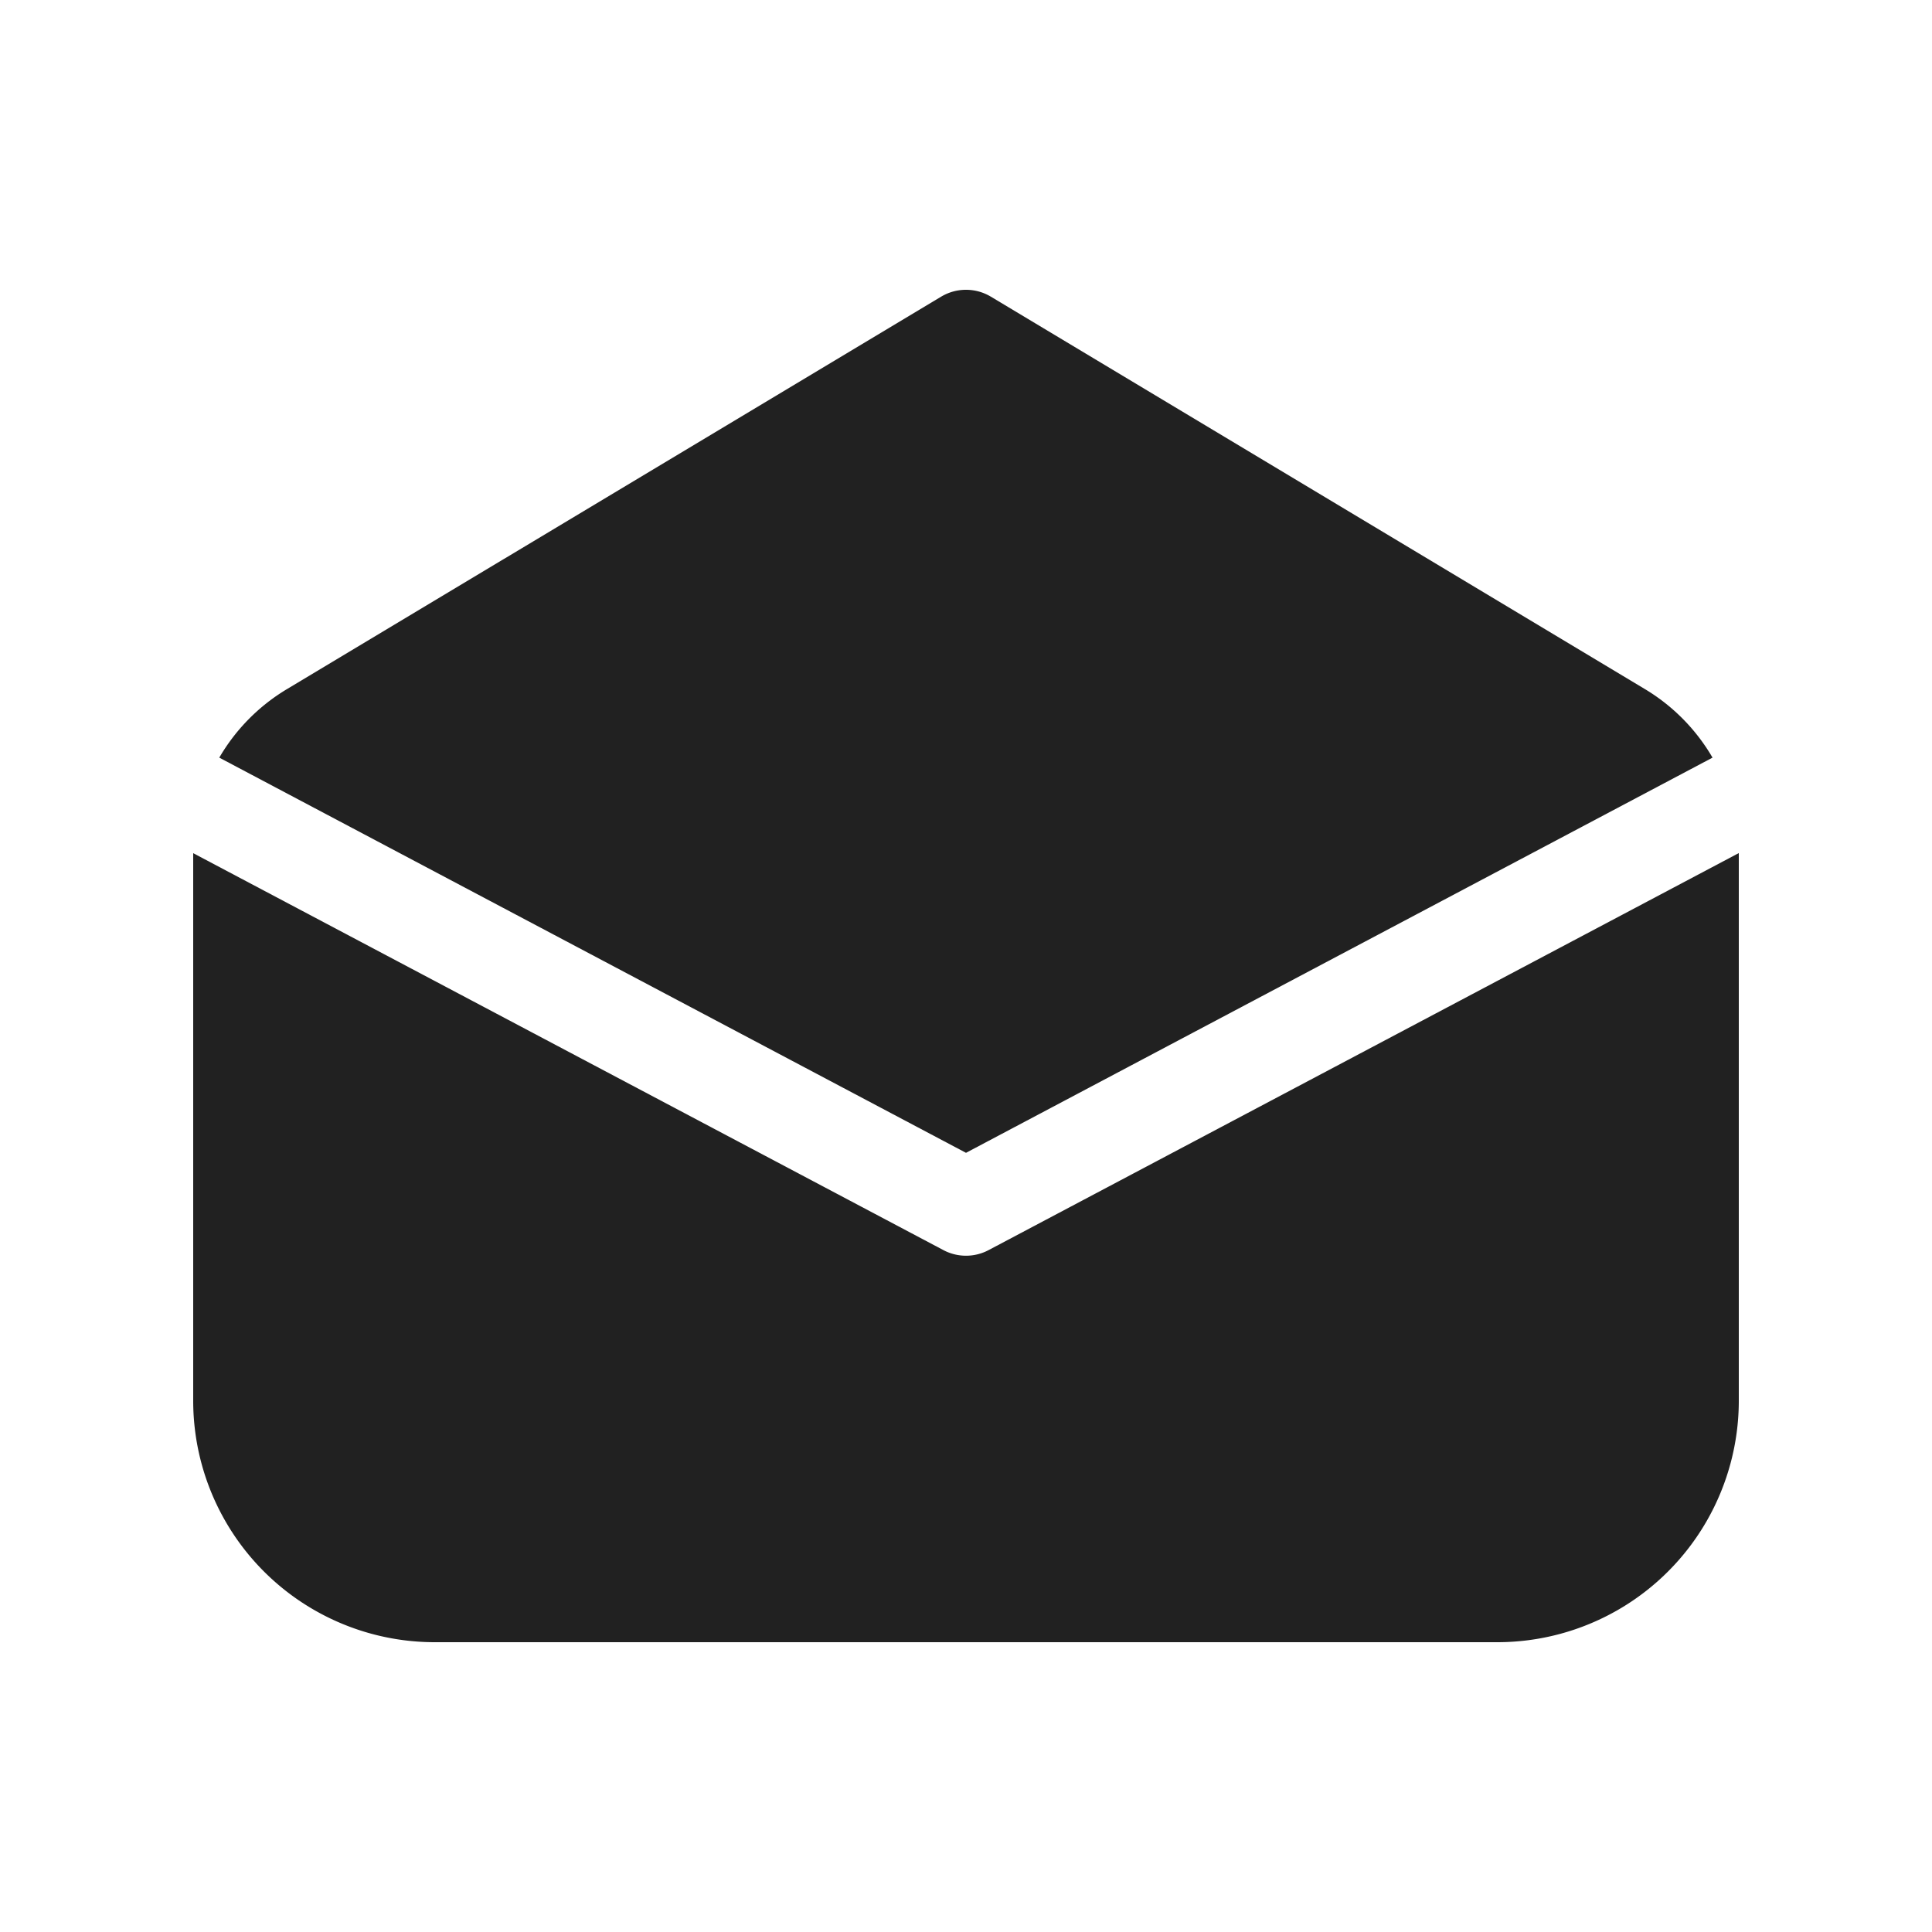 <svg viewBox="0 0 20 20" fill="none" xmlns="http://www.w3.org/2000/svg" height="1em" width="1em">
  <path d="M10.257 3.071a.5.5 0 0 0-.514 0L2.97 7.134a1.999 1.999 0 0 0-.7.709L10 11.934l7.728-4.091a2 2 0 0 0-.699-.709l-6.772-4.063ZM18 8.831l-7.766 4.11a.5.5 0 0 1-.468 0L2 8.832V14.5A2.5 2.5 0 0 0 4.5 17h11a2.5 2.5 0 0 0 2.5-2.5V8.83Z" fill="#212121"/>
</svg>
